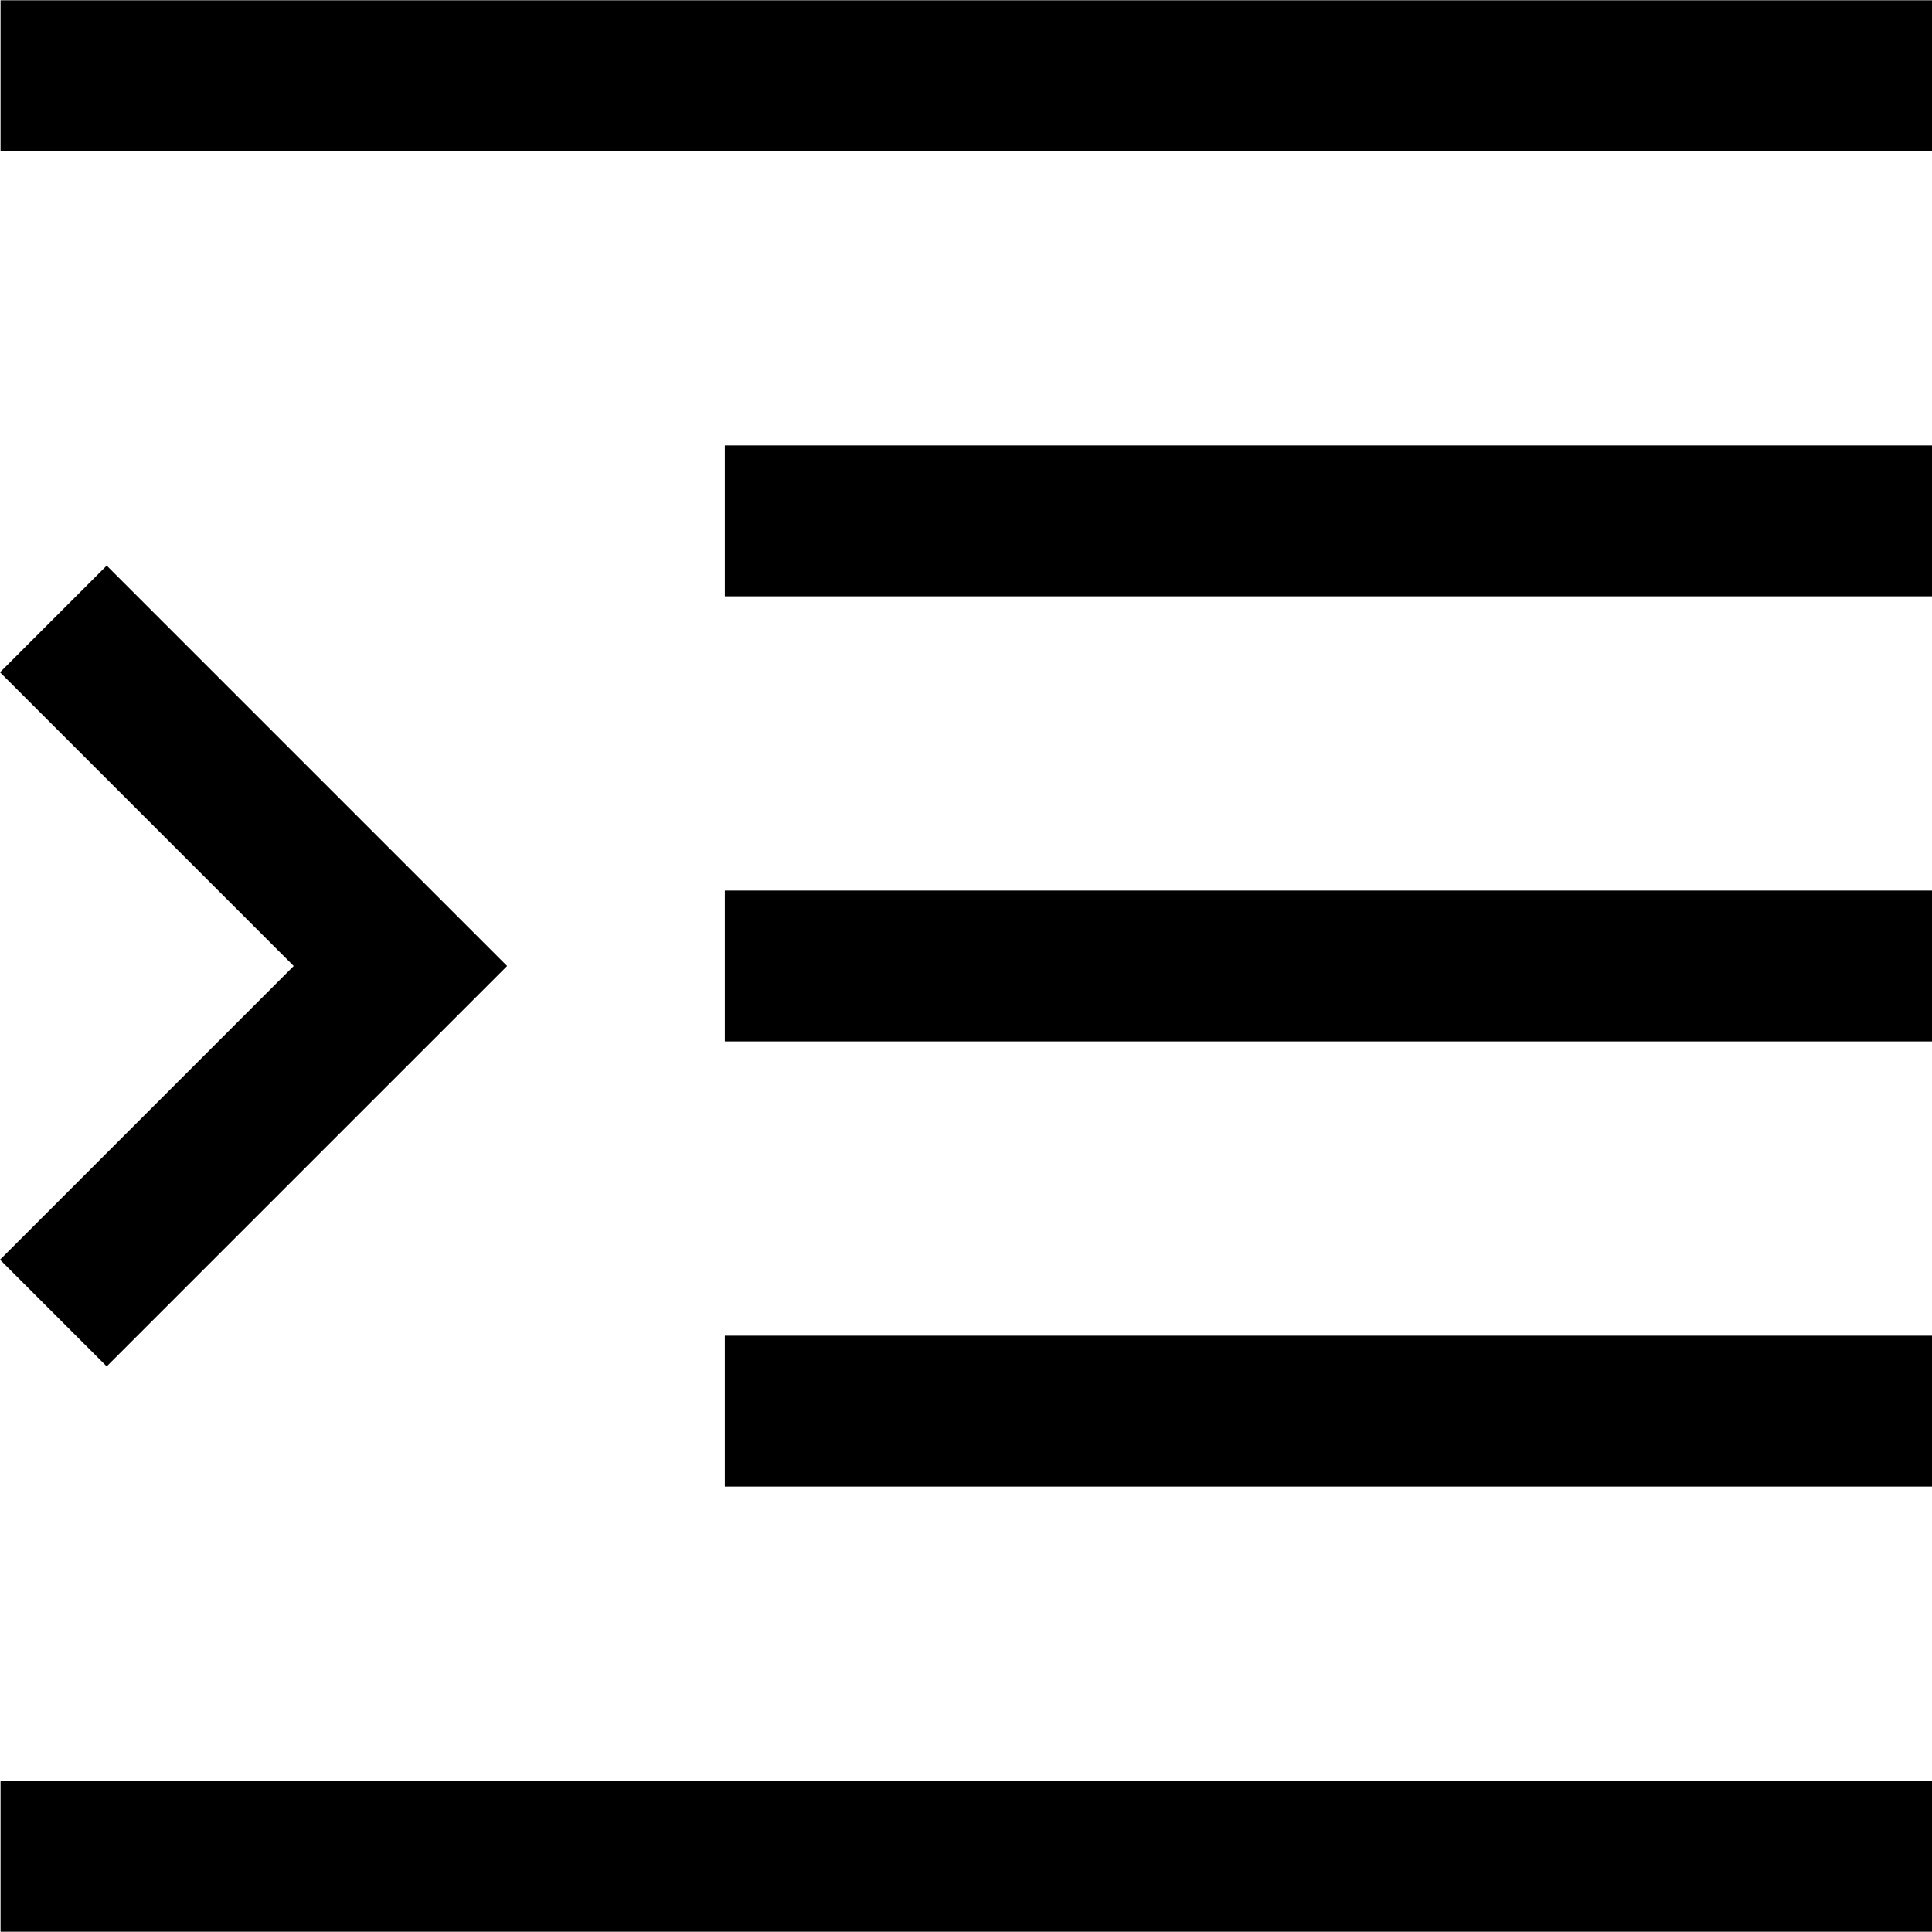 <?xml version="1.0" encoding="iso-8859-1"?>
<!-- Generator: Adobe Illustrator 19.0.0, SVG Export Plug-In . SVG Version: 6.00 Build 0)  -->
<svg version="1.1" id="Capa_1" xmlns="http://www.w3.org/2000/svg" xmlns:xlink="http://www.w3.org/1999/xlink" x="0px" y="0px"
	 viewBox="0 0 512 512" style="enable-background:new 0 0 512 512;" xml:space="preserve">
<g>
	<g>
		<rect x="192.087" y="118.038" width="319.911" height="39.989"/>
	</g>
</g>
<g>
	<g>
		<rect x="0.142" y="0.072" width="511.858" height="39.989"/>
	</g>
</g>
<g>
	<g>
		<rect x="0.142" y="471.94" width="511.858" height="39.989"/>
	</g>
</g>
<g>
	<g>
		<rect x="192.087" y="353.972" width="319.911" height="39.989"/>
	</g>
</g>
<g>
	<g>
		<rect x="192.087" y="236.005" width="319.911" height="39.989"/>
	</g>
</g>
<g>
	<g>
		<polygon points="28.276,149.888 0,178.164 77.836,256.001 0,333.837 28.276,362.113 134.389,256.001 		"/>
	</g>
</g>
<g>
</g>
<g>
</g>
<g>
</g>
<g>
</g>
<g>
</g>
<g>
</g>
<g>
</g>
<g>
</g>
<g>
</g>
<g>
</g>
<g>
</g>
<g>
</g>
<g>
</g>
<g>
</g>
<g>
</g>
</svg>
